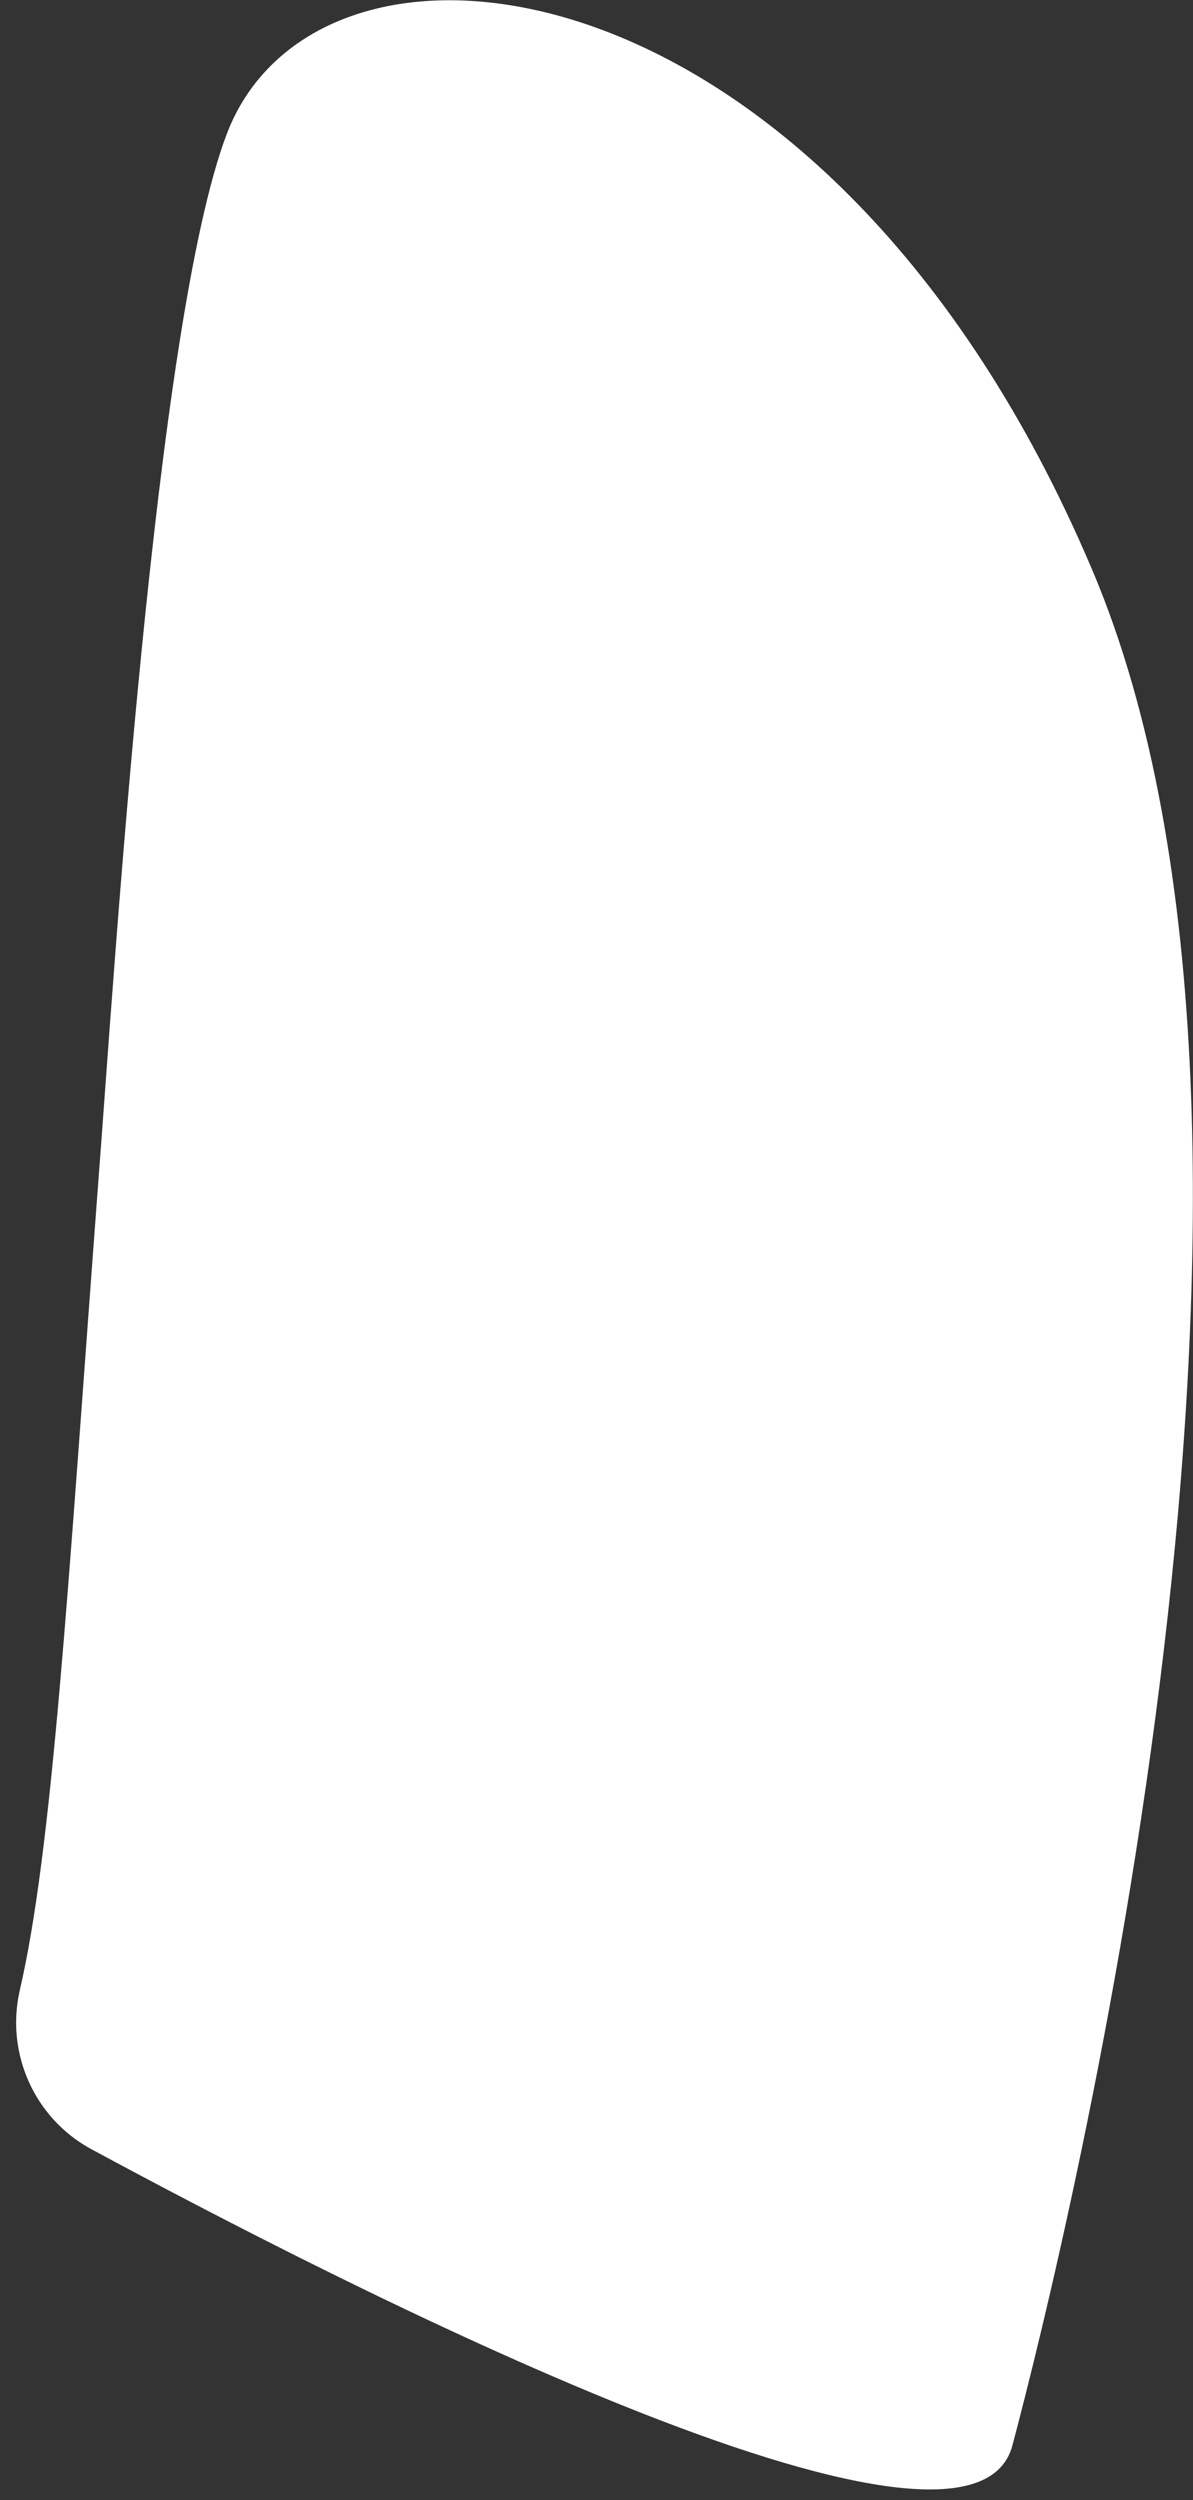 ﻿<?xml version="1.0" encoding="utf-8"?>
<svg version="1.1" xmlns:xlink="http://www.w3.org/1999/xlink" width="42px" height="88px" xmlns="http://www.w3.org/2000/svg">
  <rect width="100%" height="100%" fill="#333333" stroke="none"/>
  <g transform="matrix(1 0 0 1 -296 -123 )">
    <path d="M 7.982 4.721  C 11.228 -3.839  29.149 -1.856  38.443 20.038  C 47.069 40.356  37.509 79.054  35.641 86.082  C 34.129 91.758  11.85 80.315  3.179 75.63  C 1.222 74.549  0.2 72.296  0.689 70.089  C 1.845 65.133  2.379 56.033  3.446 41.797  C 4.024 34.319  5.447 11.388  7.982 4.721  Z " fill-rule="nonzero" fill="#ffffff" stroke="none" transform="matrix(1 0 0 1 296 123 )" />
  </g>
</svg>
